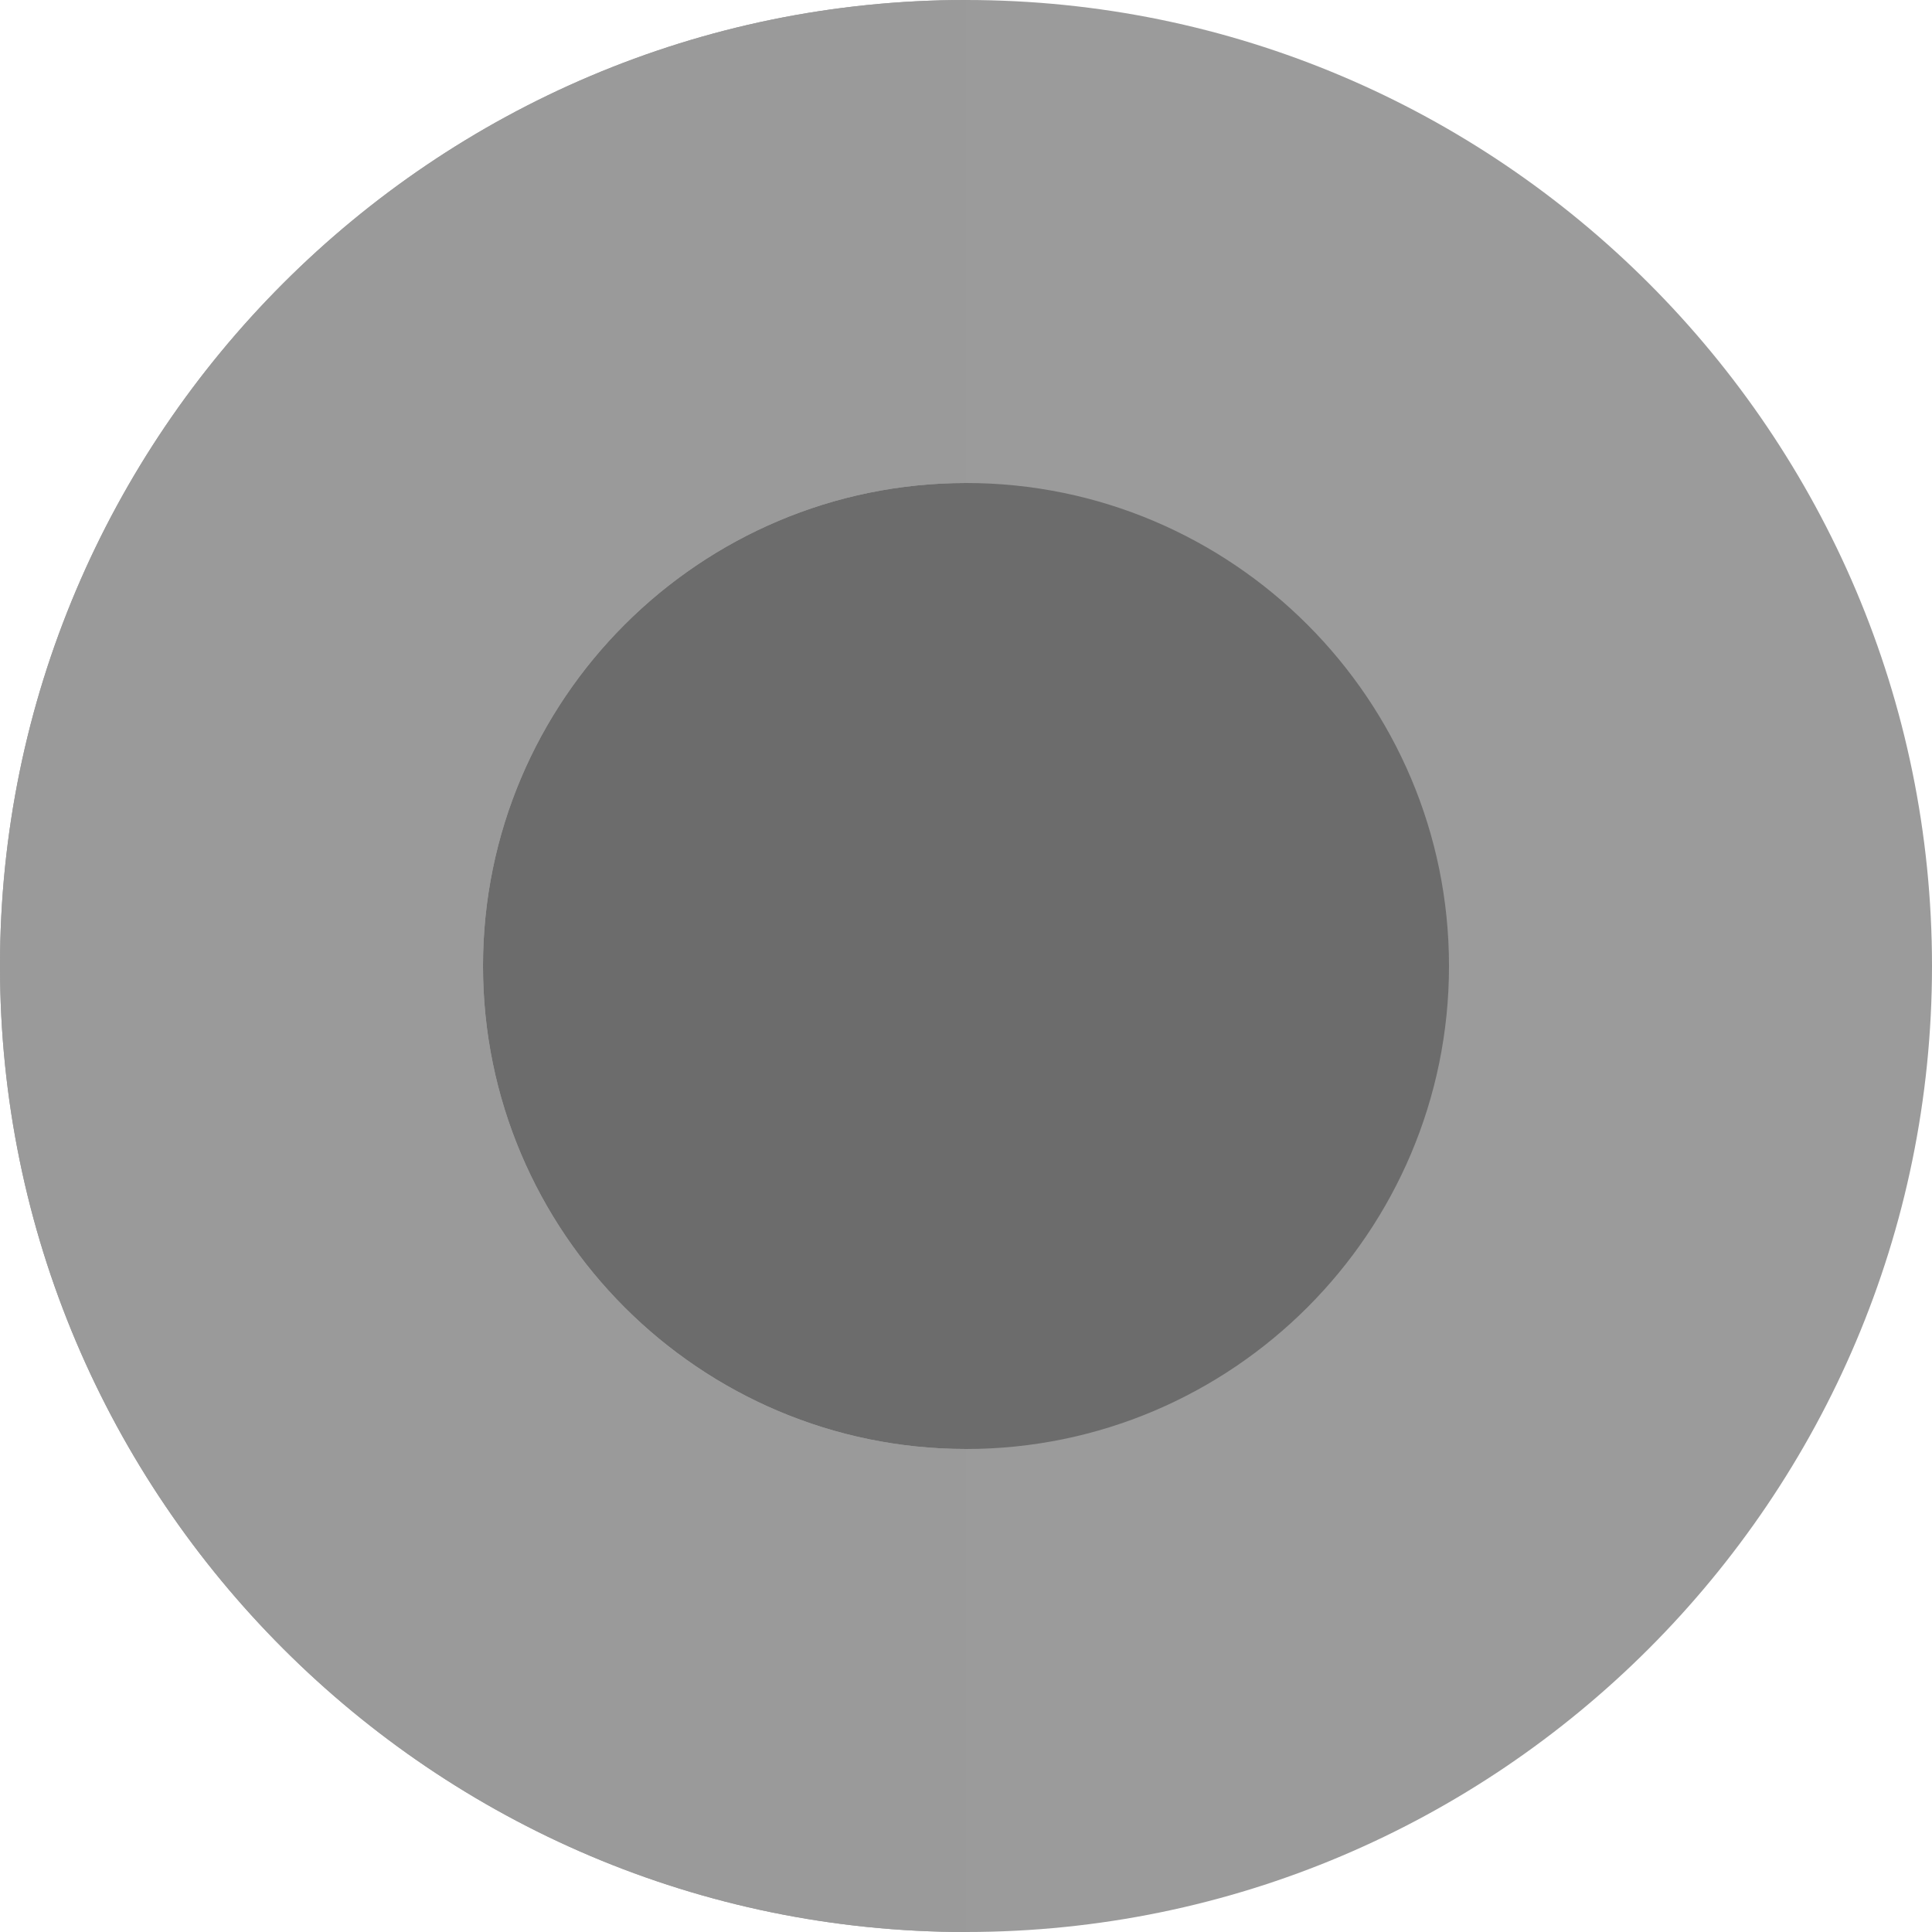 <?xml version="1.0" encoding="UTF-8"?>
<svg width="29px" height="29px" viewBox="0 0 29 29" version="1.1" xmlns="http://www.w3.org/2000/svg" xmlns:xlink="http://www.w3.org/1999/xlink">
    <!-- Generator: Sketch 59.1 (86144) - https://sketch.com -->
    <title>icon/recording/disabled</title>
    <desc>Created with Sketch.</desc>
    <g id="icon/recording/disabled" stroke="none" stroke-width="1" fill="none" fill-rule="evenodd">
        <g id="rec-ON-Copy" fill-rule="nonzero">
            <path d="M14.5,0 C6.505,0 0,6.505 0,14.5 C0,22.495 6.505,29 14.5,29 C22.495,29 29,22.495 29,14.5 C29,6.505 22.495,0 14.5,0 Z" id="Shape" fill="#9B9B9B"></path>
            <path d="M14.5,7.25 C10.502,7.25 7.25,10.502 7.25,14.5 C7.25,18.498 10.502,21.75 14.5,21.75 C18.498,21.75 21.75,18.498 21.75,14.5 C21.75,10.502 18.498,7.25 14.5,7.25 Z" id="Shape" fill="#6C6C6C"></path>
            <path d="M7.25,14.5 C7.25,10.502 10.502,7.25 14.5,7.25 L14.5,0 C6.505,0 0,6.505 0,14.5 C0,22.495 6.505,29 14.5,29 L14.5,21.75 C10.502,21.75 7.25,18.498 7.25,14.5 Z" id="Shape" fill="#9A9A9A"></path>
        </g>
    </g>
</svg>